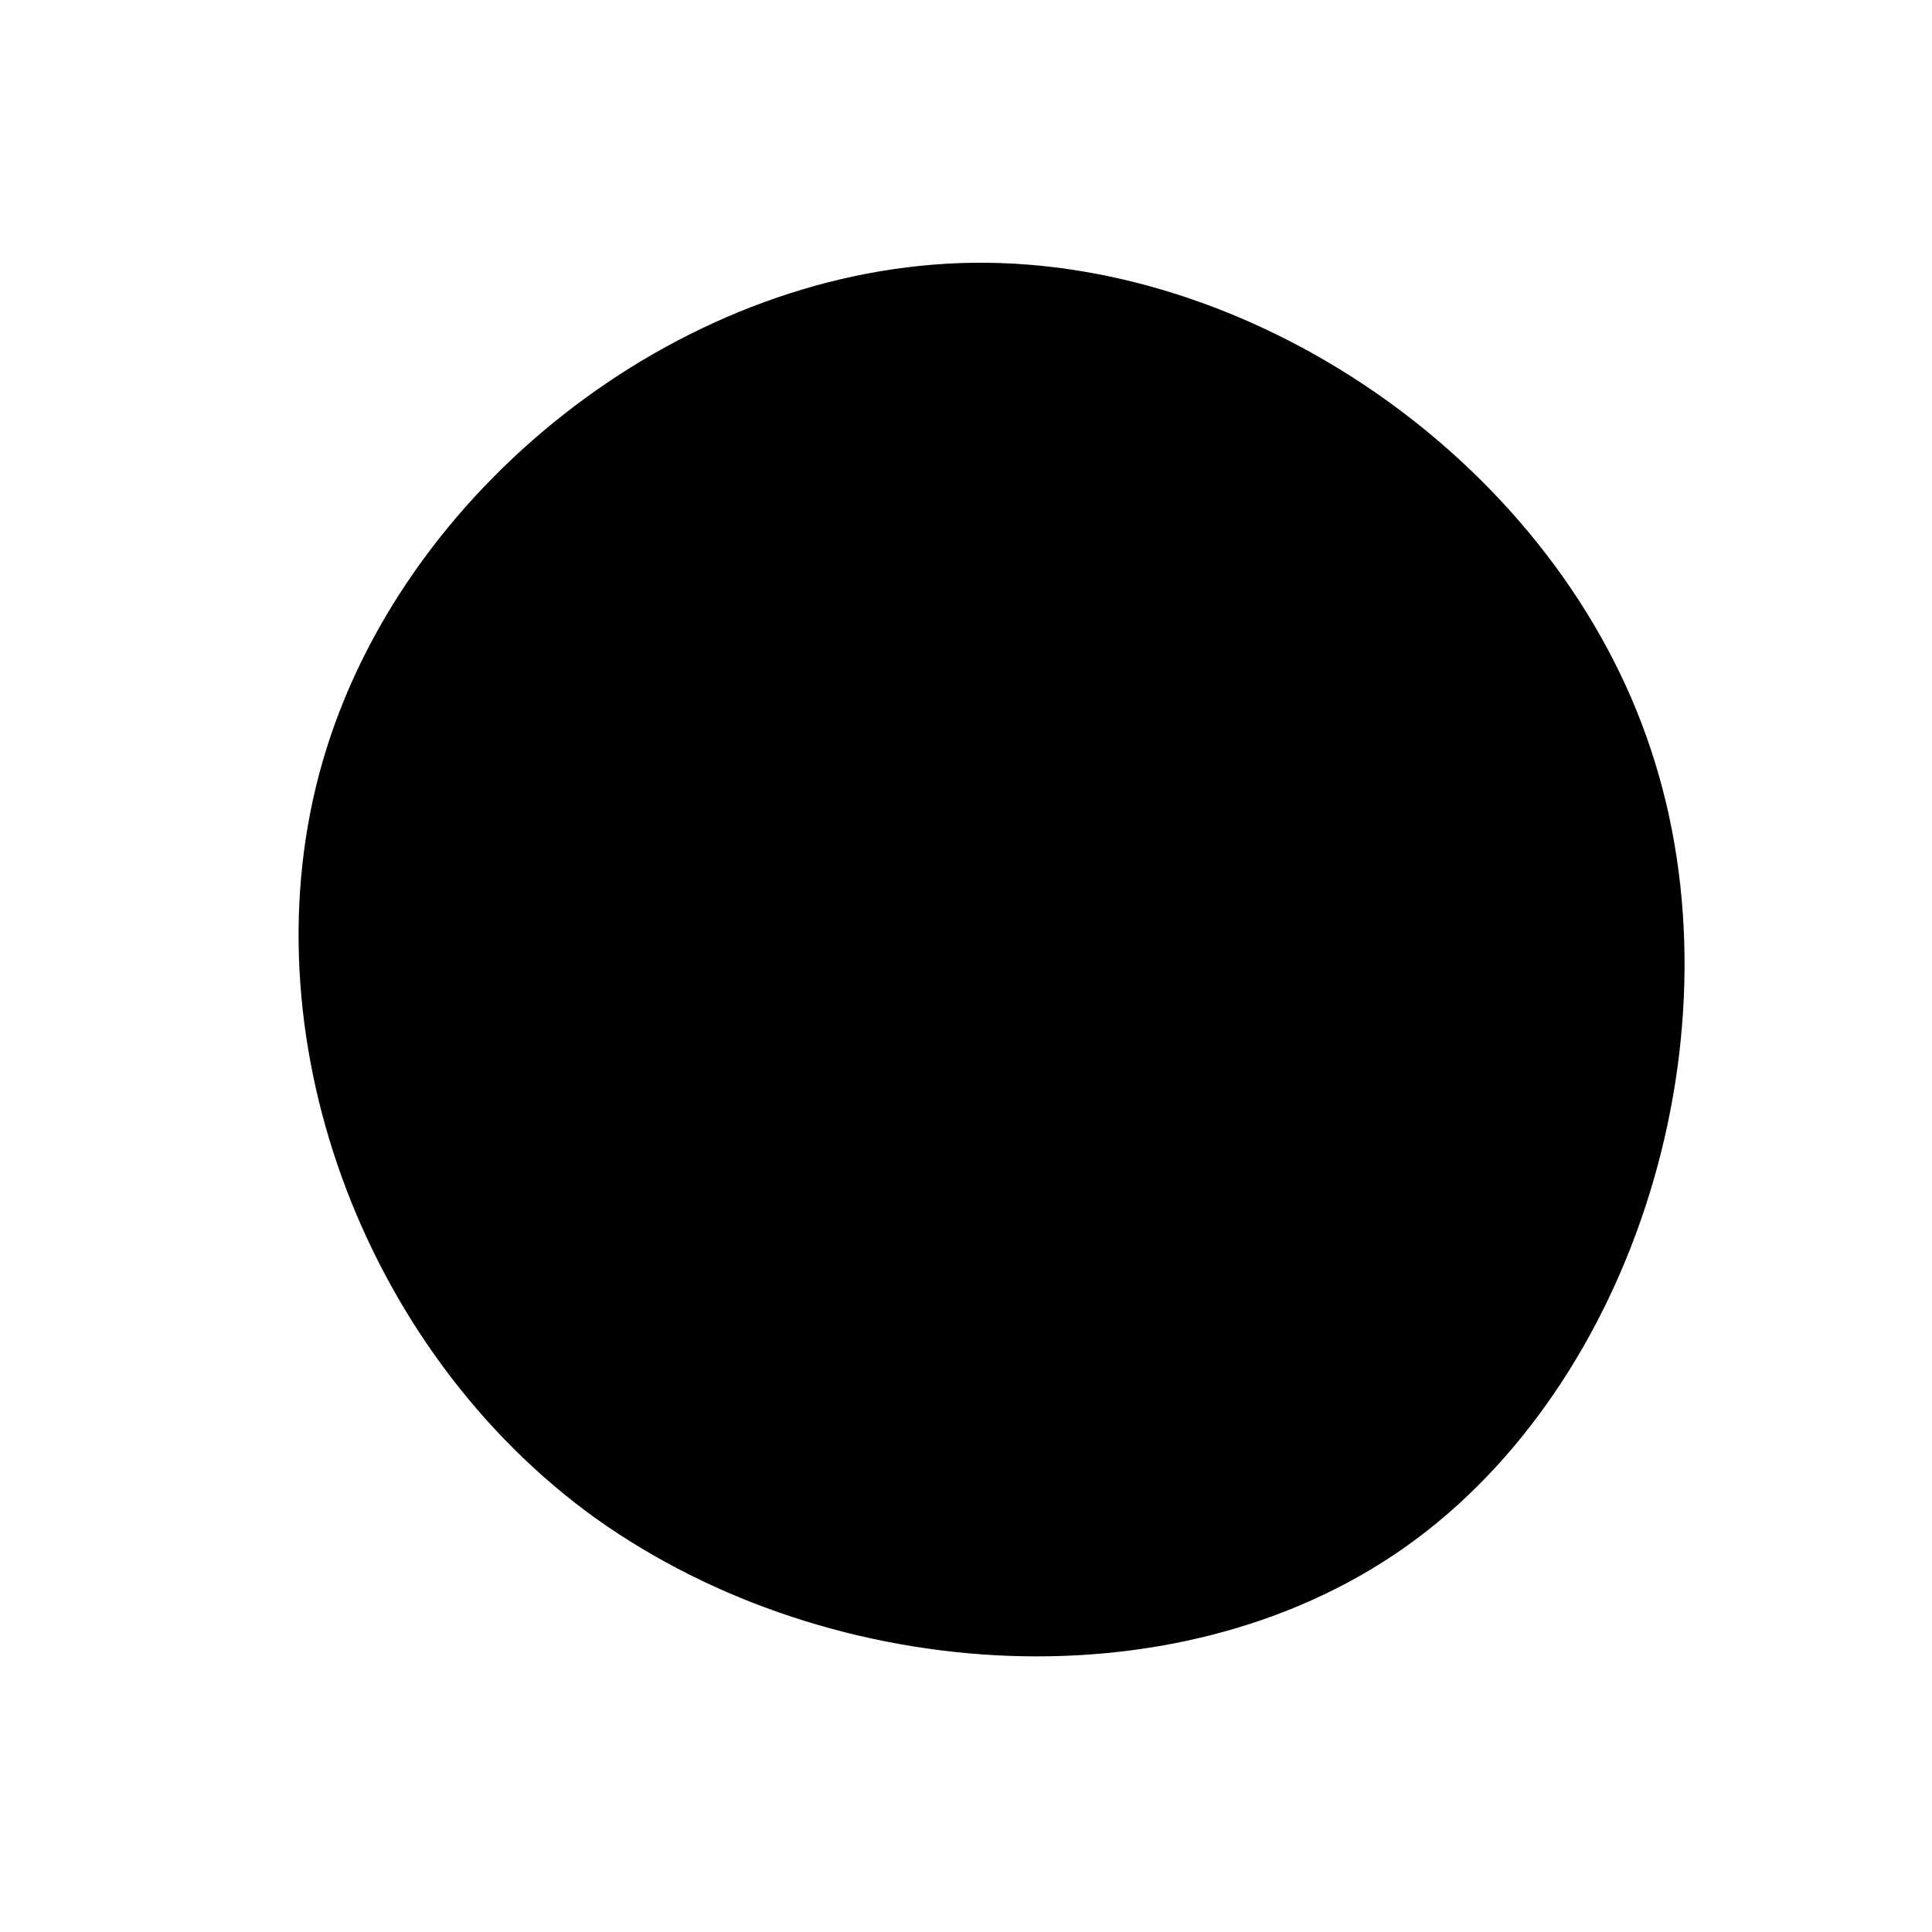 <svg viewBox="0 0 200 200" xmlns="http://www.w3.org/2000/svg">
  <path fill="hsl(236, 72%, 79%)" d="M70.9,-22.4C80.6,6.7,69.4,43.3,45.4,60.2C21.4,77.1,-15.3,74.3,-39.4,56.4C-63.4,38.4,-74.9,5.2,-66.2,-22.5C-57.5,-50.3,-28.8,-72.5,0.9,-72.8C30.6,-73.1,61.3,-51.5,70.9,-22.4Z" transform="translate(100 100)" />
</svg>